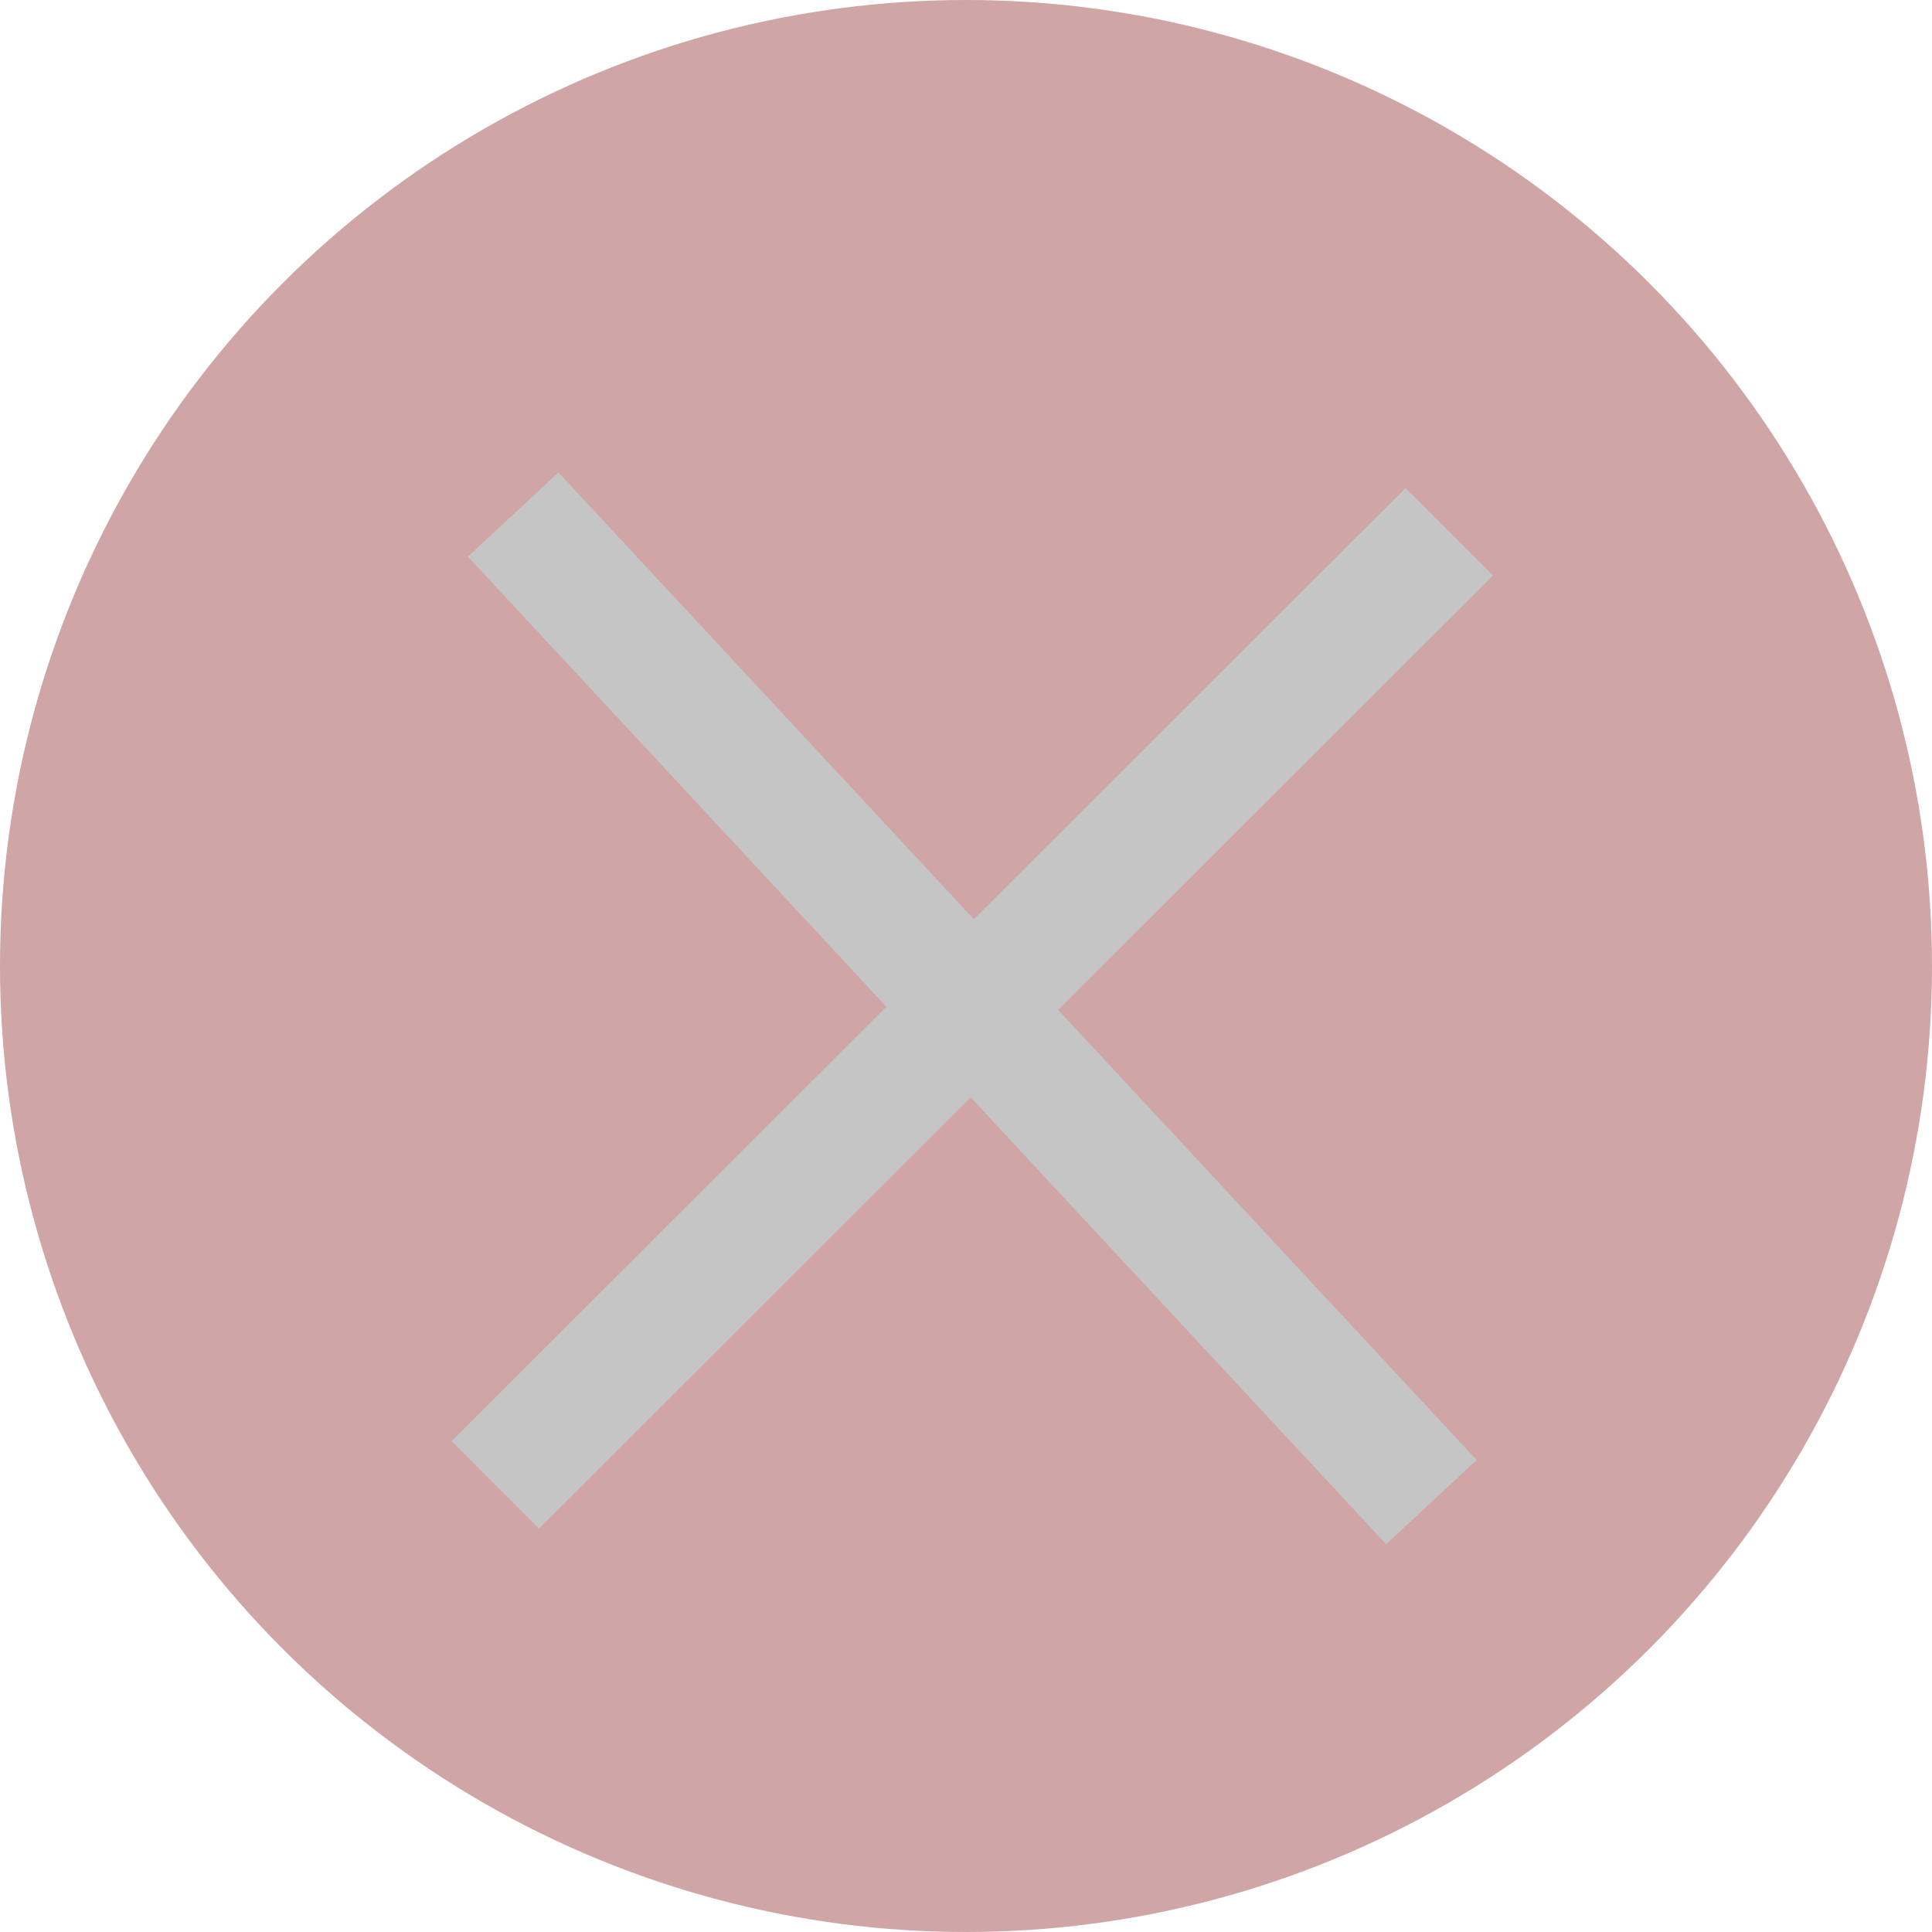 <?xml version="1.0" encoding="UTF-8" standalone="no"?>
<!-- Created with Inkscape (http://www.inkscape.org/) -->

<svg
   width="38.522mm"
   height="38.522mm"
   viewBox="0 0 145.596 145.596"
   version="1.1"
   id="svg5"
   sodipodi:docname="close.svg"
   inkscape:export-filename="close.svg"
   inkscape:export-xdpi="96"
   inkscape:export-ydpi="96"
   xmlns:inkscape="http://www.inkscape.org/namespaces/inkscape"
   xmlns:sodipodi="http://sodipodi.sourceforge.net/DTD/sodipodi-0.dtd"
   xmlns="http://www.w3.org/2000/svg"
   xmlns:svg="http://www.w3.org/2000/svg">
  <sodipodi:namedview
     id="namedview7"
     pagecolor="#505050"
     bordercolor="#eeeeee"
     borderopacity="1"
     inkscape:showpageshadow="0"
     inkscape:pageopacity="0"
     inkscape:pagecheckerboard="0"
     inkscape:deskcolor="#505050"
     inkscape:document-units="mm"
     showgrid="false"
     inkscape:lockguides="true" />
  <defs
     id="defs2" />
  <g
     inkscape:label="Layer 1"
     inkscape:groupmode="layer"
     id="layer1"
     transform="translate(-31.139,-31.139)">
    <circle
       style="fill:#d0a5a5;fill-opacity:1;stroke:none"
       id="path288"
       cx="103.937"
       cy="103.937"
       r="72.798"
       inkscape:export-filename="close.svg"
       inkscape:export-xdpi="96"
       inkscape:export-ydpi="96" />
    <g
       id="g292"
       style="stroke:#c5c5c5;stroke-opacity:1">
      <path
         style="fill:#1a1a1a;stroke:#c5c5c5;stroke-width:9.317;stroke-dasharray:none;stroke-opacity:1"
         d="M 69.813,69.915 139.009,144.34"
         id="path952" />
      <path
         style="fill:#1a1a1a;stroke:#c5c5c5;stroke-width:9.317;stroke-dasharray:none;stroke-opacity:1"
         d="M 140.356,71.214 68.466,143.041"
         id="path5319" />
    </g>
  </g>
</svg>
